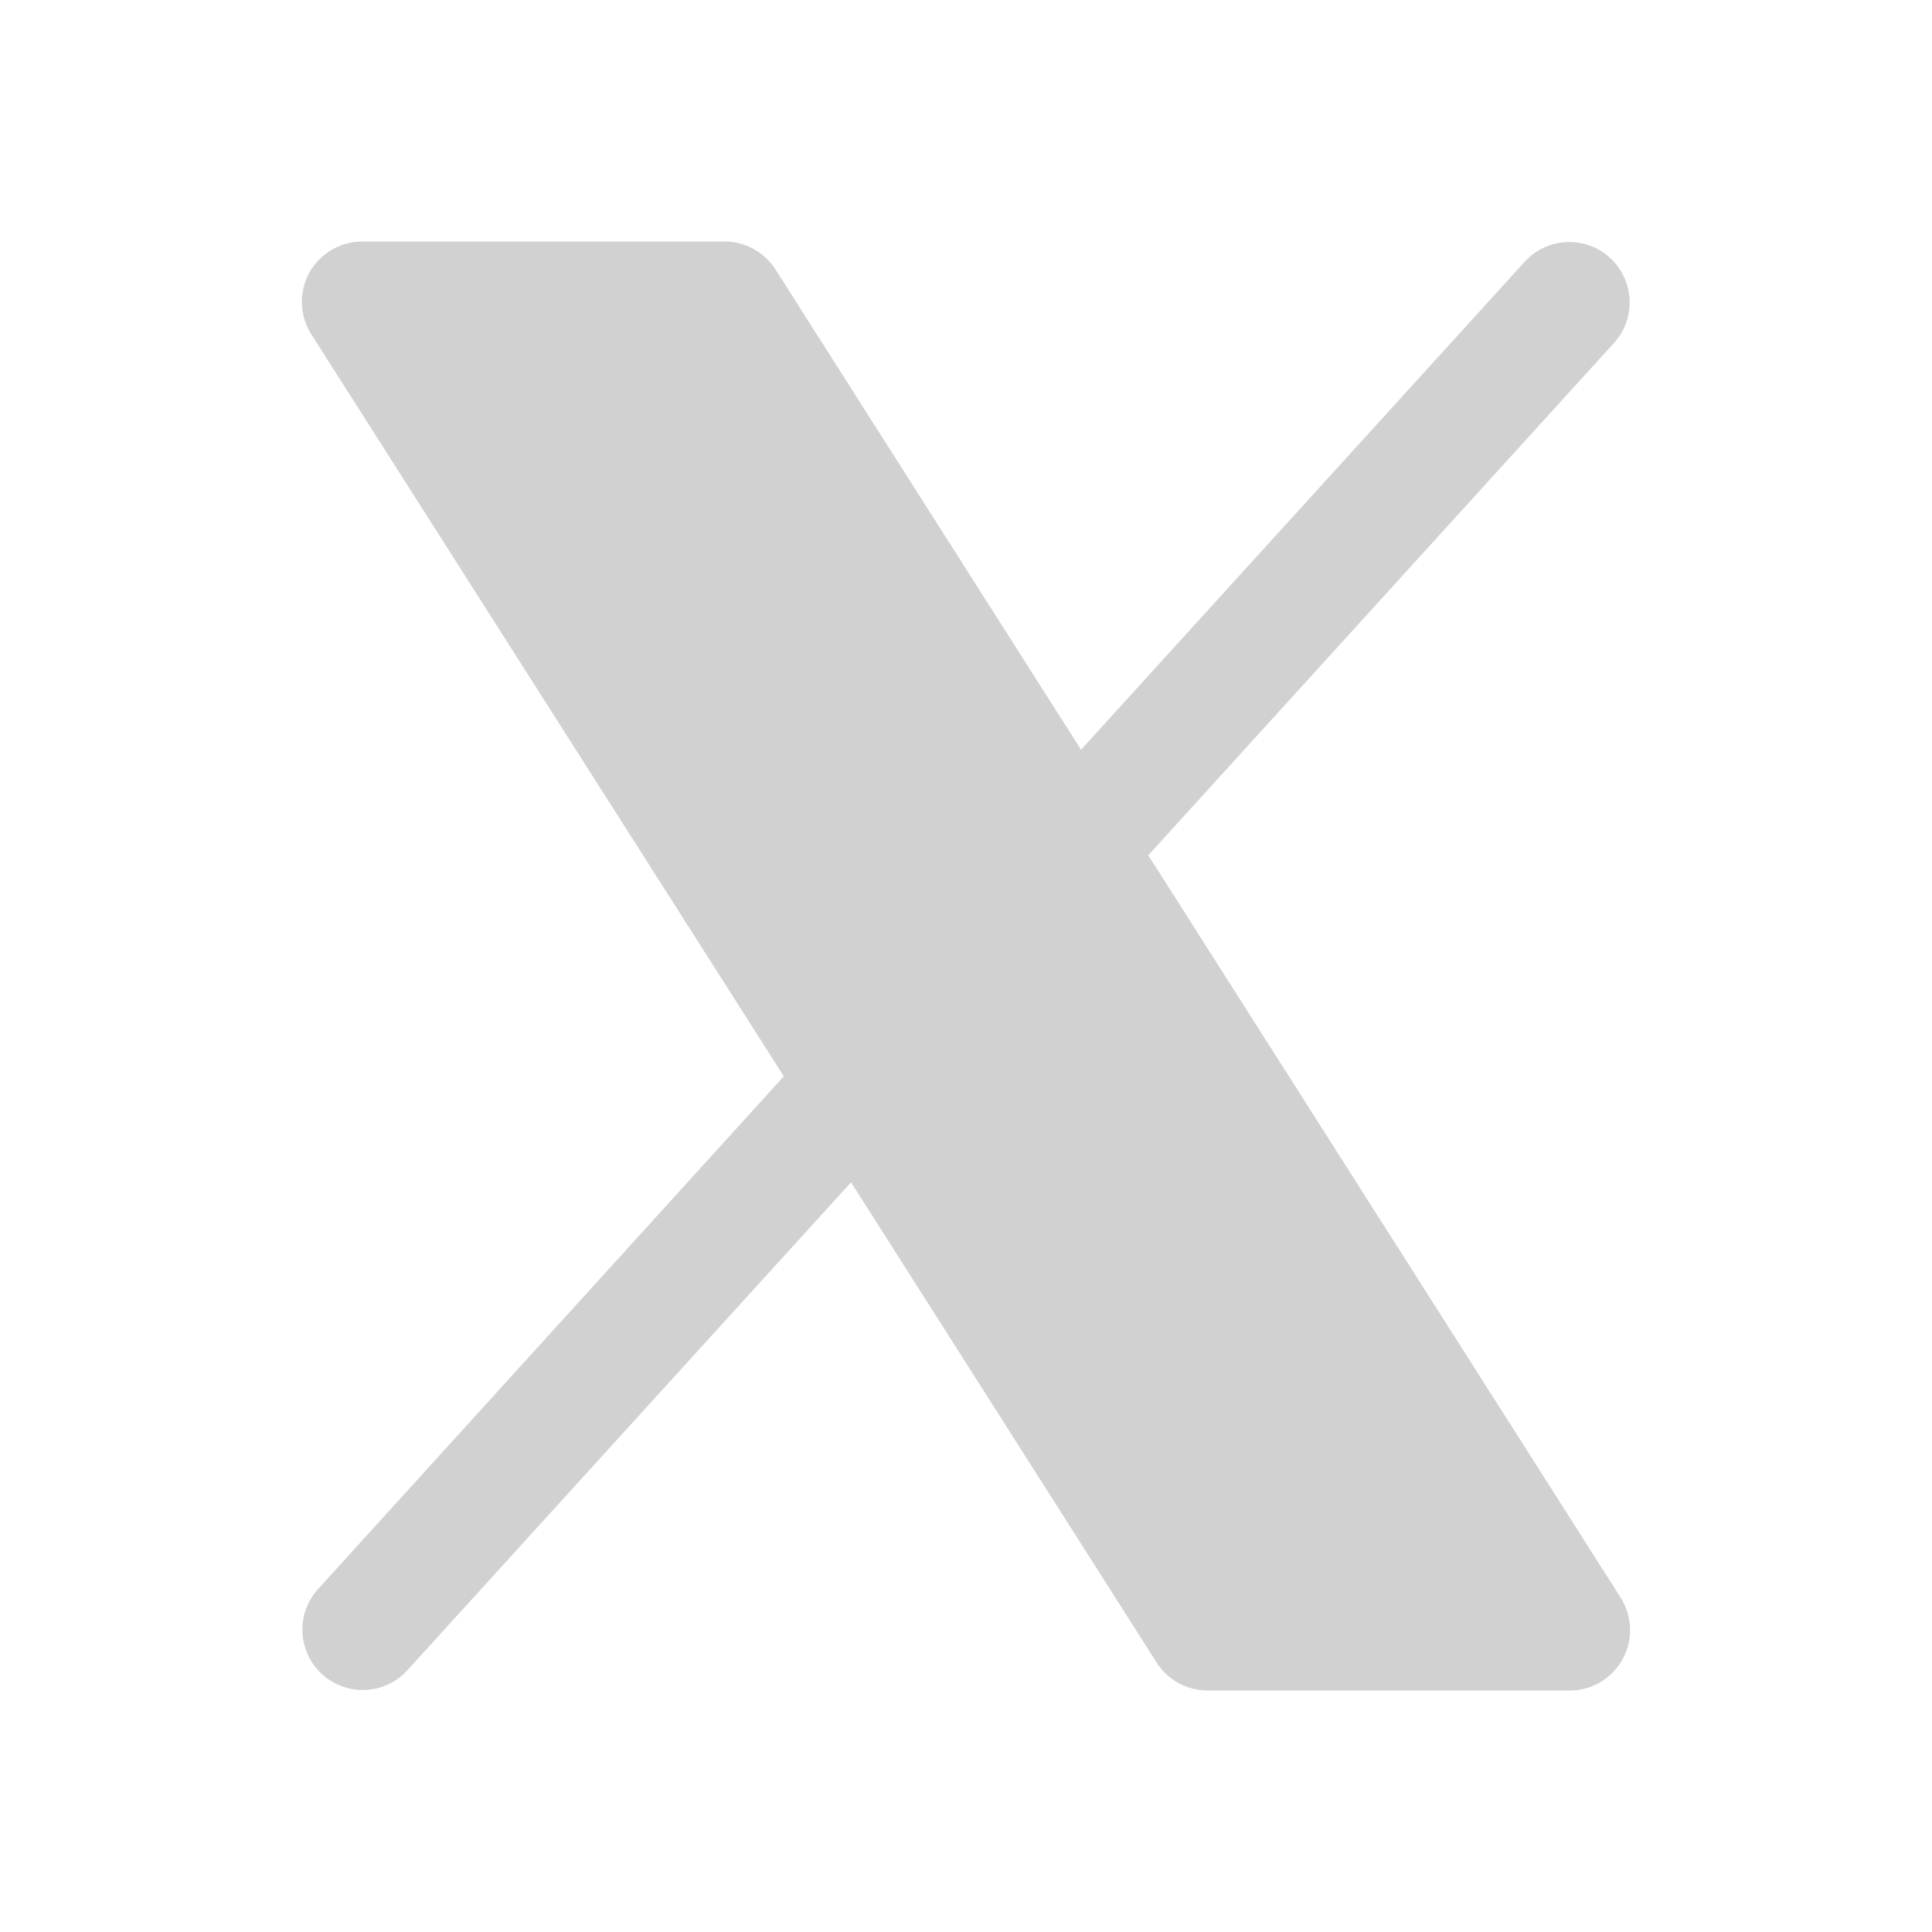<svg width="20" height="20" viewBox="0 0 20 20" fill="none" xmlns="http://www.w3.org/2000/svg">
<g id="Frame">
<path id="Vector" d="M16.797 17.176C16.743 17.274 16.664 17.356 16.568 17.413C16.472 17.47 16.362 17.5 16.25 17.5H12.5C12.395 17.5 12.292 17.473 12.2 17.423C12.107 17.372 12.029 17.299 11.973 17.21L8.81 12.239L4.213 17.295C4.101 17.416 3.946 17.487 3.781 17.494C3.617 17.501 3.457 17.443 3.335 17.332C3.213 17.221 3.14 17.067 3.131 16.903C3.122 16.739 3.179 16.578 3.288 16.455L8.114 11.142L3.223 3.461C3.163 3.366 3.129 3.257 3.125 3.145C3.122 3.033 3.148 2.923 3.202 2.824C3.256 2.726 3.335 2.644 3.432 2.587C3.528 2.53 3.638 2.5 3.75 2.5H7.5C7.605 2.5 7.709 2.527 7.801 2.577C7.893 2.628 7.971 2.701 8.028 2.79L11.191 7.761L15.788 2.705C15.9 2.584 16.055 2.513 16.219 2.506C16.384 2.499 16.544 2.557 16.666 2.668C16.787 2.779 16.86 2.933 16.869 3.097C16.878 3.261 16.822 3.422 16.713 3.545L11.887 8.854L16.778 16.54C16.837 16.634 16.871 16.743 16.874 16.855C16.878 16.967 16.851 17.078 16.797 17.176Z" fill="#D1D1D1"/>
</g>
</svg>
